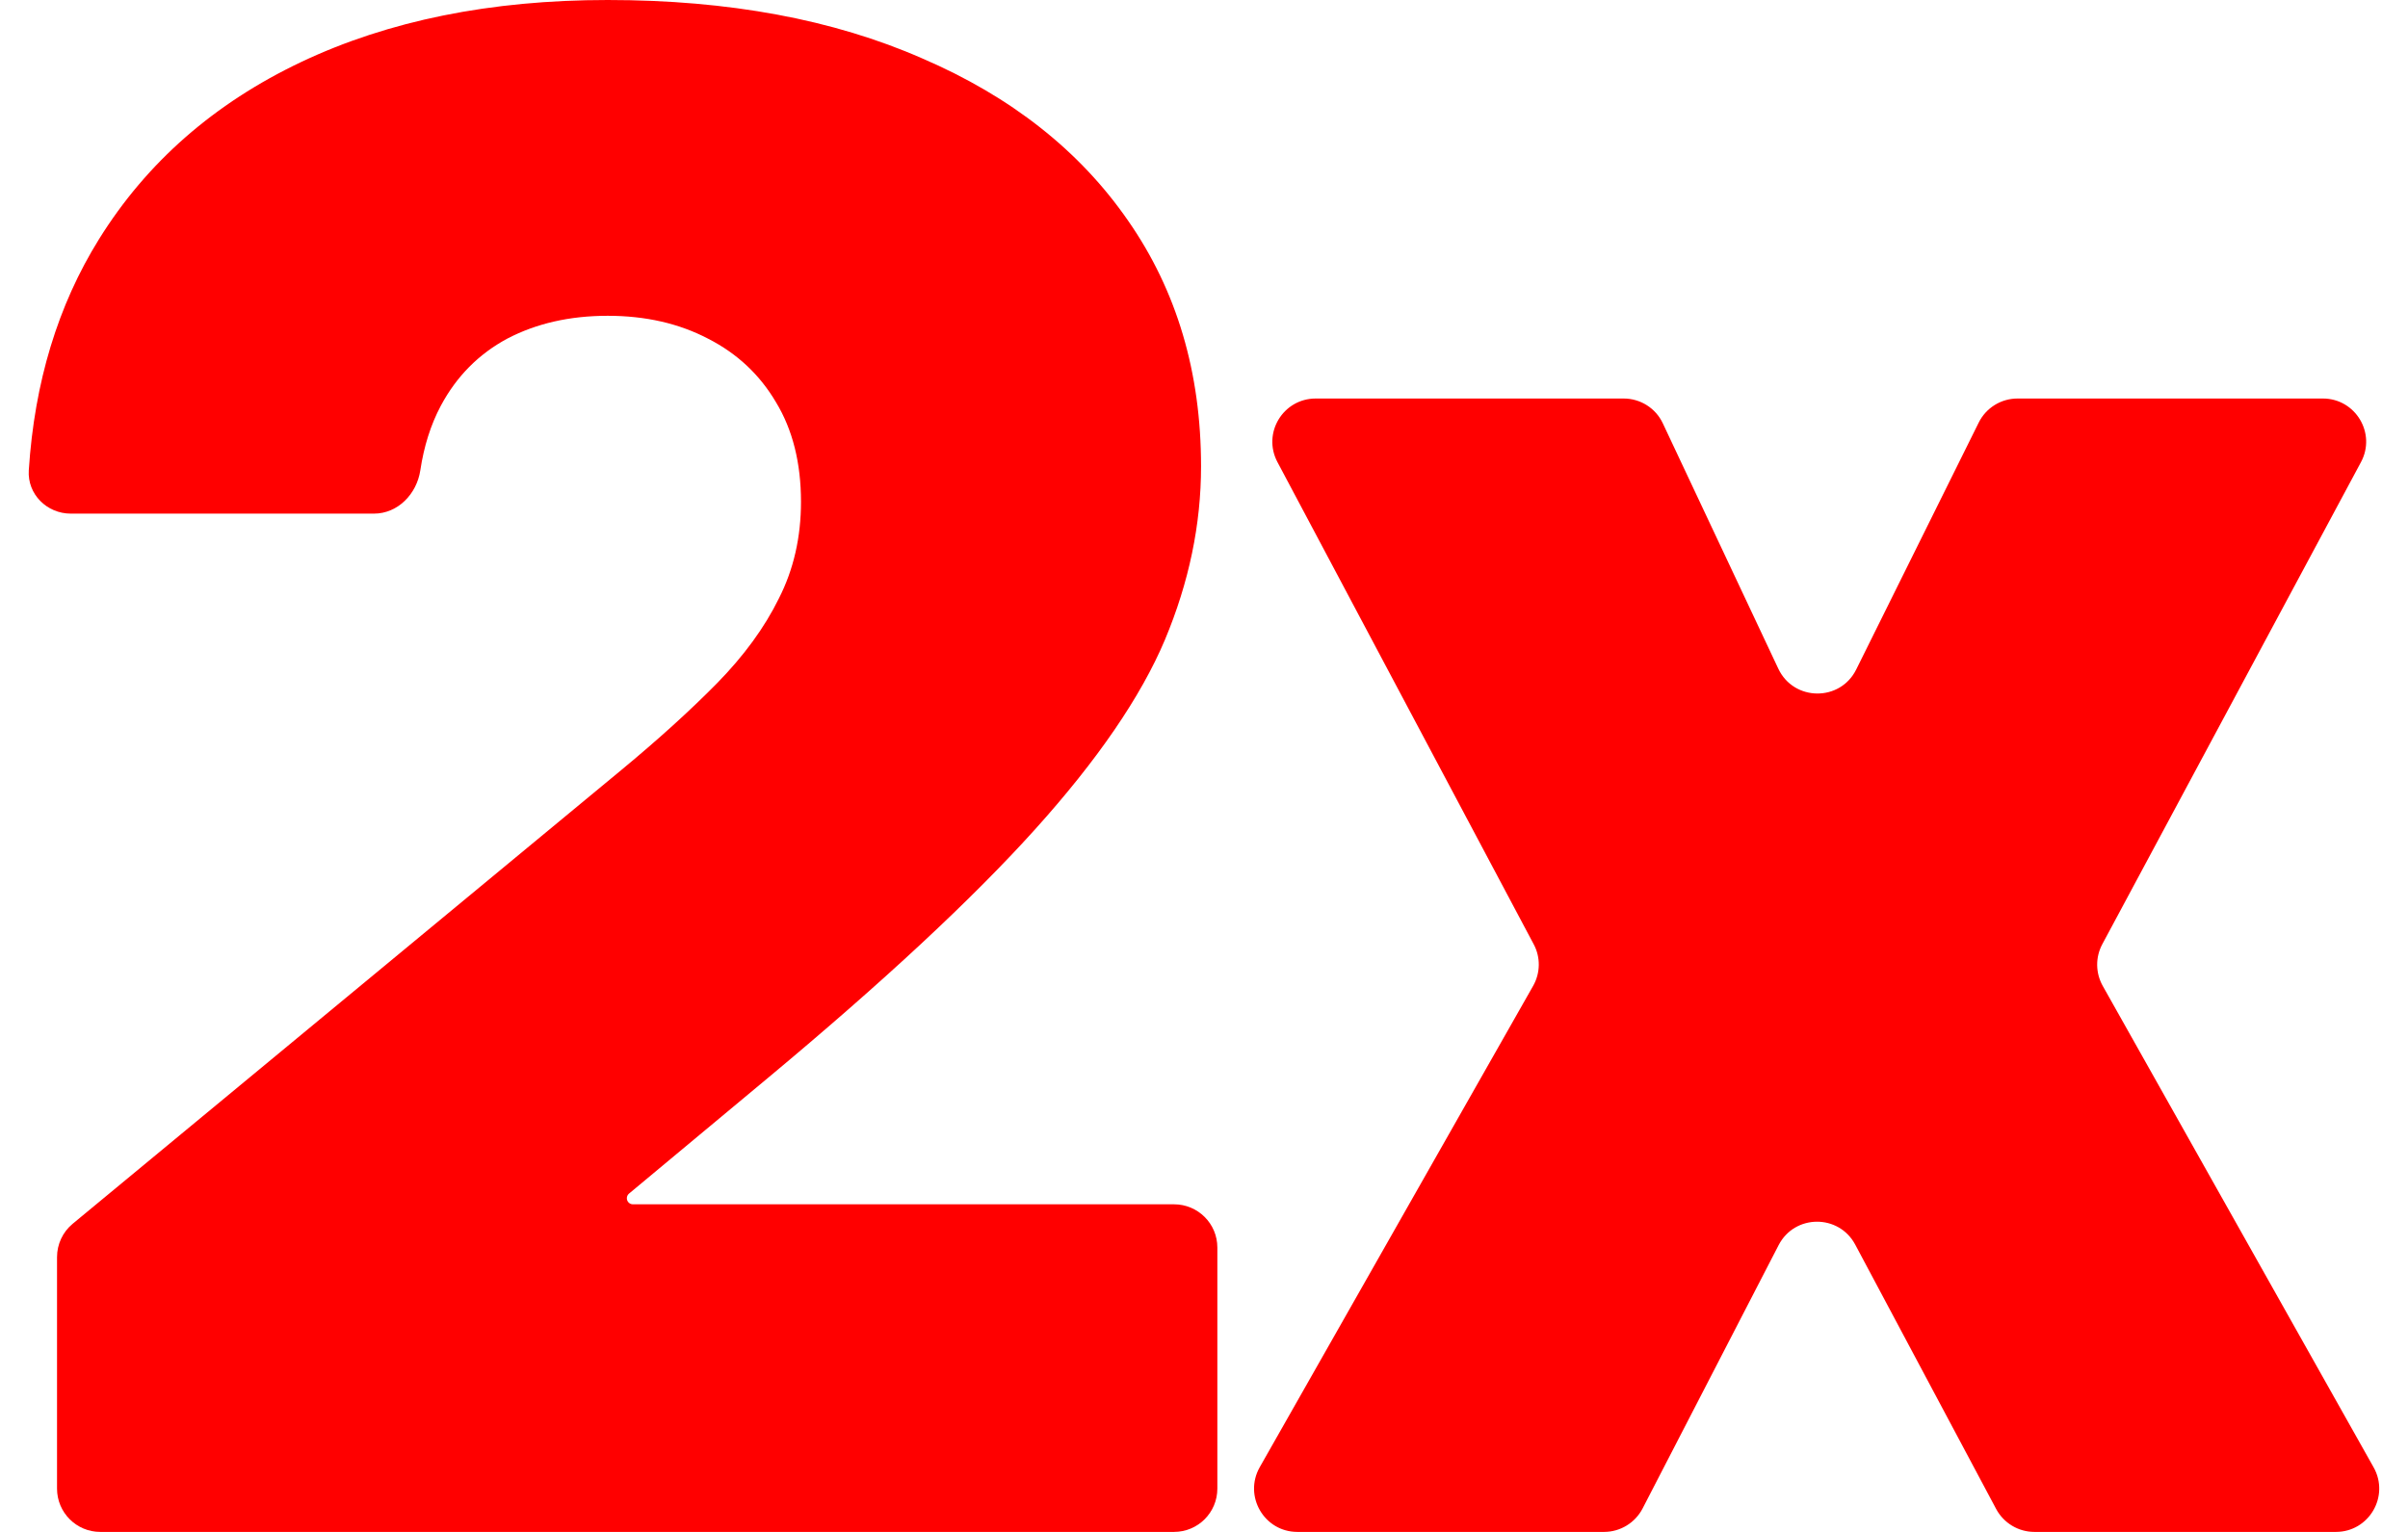 <?xml version="1.0" encoding="UTF-8"?>
<svg xmlns="http://www.w3.org/2000/svg" width="22" height="14" viewBox="0 0 22 14" fill="none">
  <path d="M0.916 14C0.698 14 0.521 13.823 0.521 13.604V11.489C0.521 11.371 0.573 11.259 0.664 11.184L5.673 7.04C6.015 6.757 6.307 6.492 6.55 6.245C6.797 5.993 6.986 5.734 7.116 5.469C7.251 5.204 7.318 4.909 7.318 4.586C7.318 4.231 7.242 3.927 7.089 3.675C6.941 3.424 6.734 3.23 6.469 3.095C6.203 2.956 5.898 2.886 5.552 2.886C5.205 2.886 4.9 2.956 4.634 3.095C4.374 3.235 4.171 3.439 4.027 3.709C3.935 3.882 3.873 4.079 3.84 4.299C3.807 4.515 3.635 4.694 3.416 4.694H0.647C0.428 4.694 0.249 4.516 0.263 4.298C0.315 3.494 0.529 2.789 0.905 2.185C1.341 1.484 1.957 0.944 2.753 0.566C3.549 0.189 4.482 0 5.552 0C6.657 0 7.615 0.178 8.424 0.533C9.238 0.883 9.865 1.378 10.306 2.016C10.751 2.655 10.973 3.403 10.973 4.262C10.973 4.793 10.863 5.321 10.643 5.847C10.423 6.368 10.027 6.946 9.456 7.58C8.885 8.214 8.074 8.969 7.022 9.846L5.747 10.908C5.734 10.919 5.727 10.934 5.727 10.951C5.727 10.981 5.752 11.006 5.782 11.006H10.726C10.945 11.006 11.122 11.183 11.122 11.401V13.604C11.122 13.823 10.945 14 10.726 14H0.916Z" fill="#FF0000"/>
  <path d="M14.834 3.642C14.987 3.642 15.127 3.73 15.192 3.869L16.247 6.111C16.388 6.41 16.812 6.415 16.959 6.118L18.078 3.862C18.145 3.727 18.282 3.642 18.433 3.642H21.222C21.521 3.642 21.712 3.961 21.57 4.224L19.207 8.629C19.143 8.749 19.145 8.892 19.211 9.01L21.686 13.41C21.834 13.674 21.644 14 21.341 14H18.587C18.44 14 18.306 13.919 18.237 13.79L16.95 11.375C16.8 11.093 16.396 11.096 16.25 11.379L15.007 13.786C14.939 13.917 14.803 14 14.655 14H11.853C11.55 14 11.36 13.673 11.509 13.409L14.007 9.01C14.074 8.892 14.076 8.748 14.012 8.629L11.671 4.223C11.531 3.959 11.722 3.642 12.021 3.642H14.834Z" fill="#FF0000"/>
</svg>
